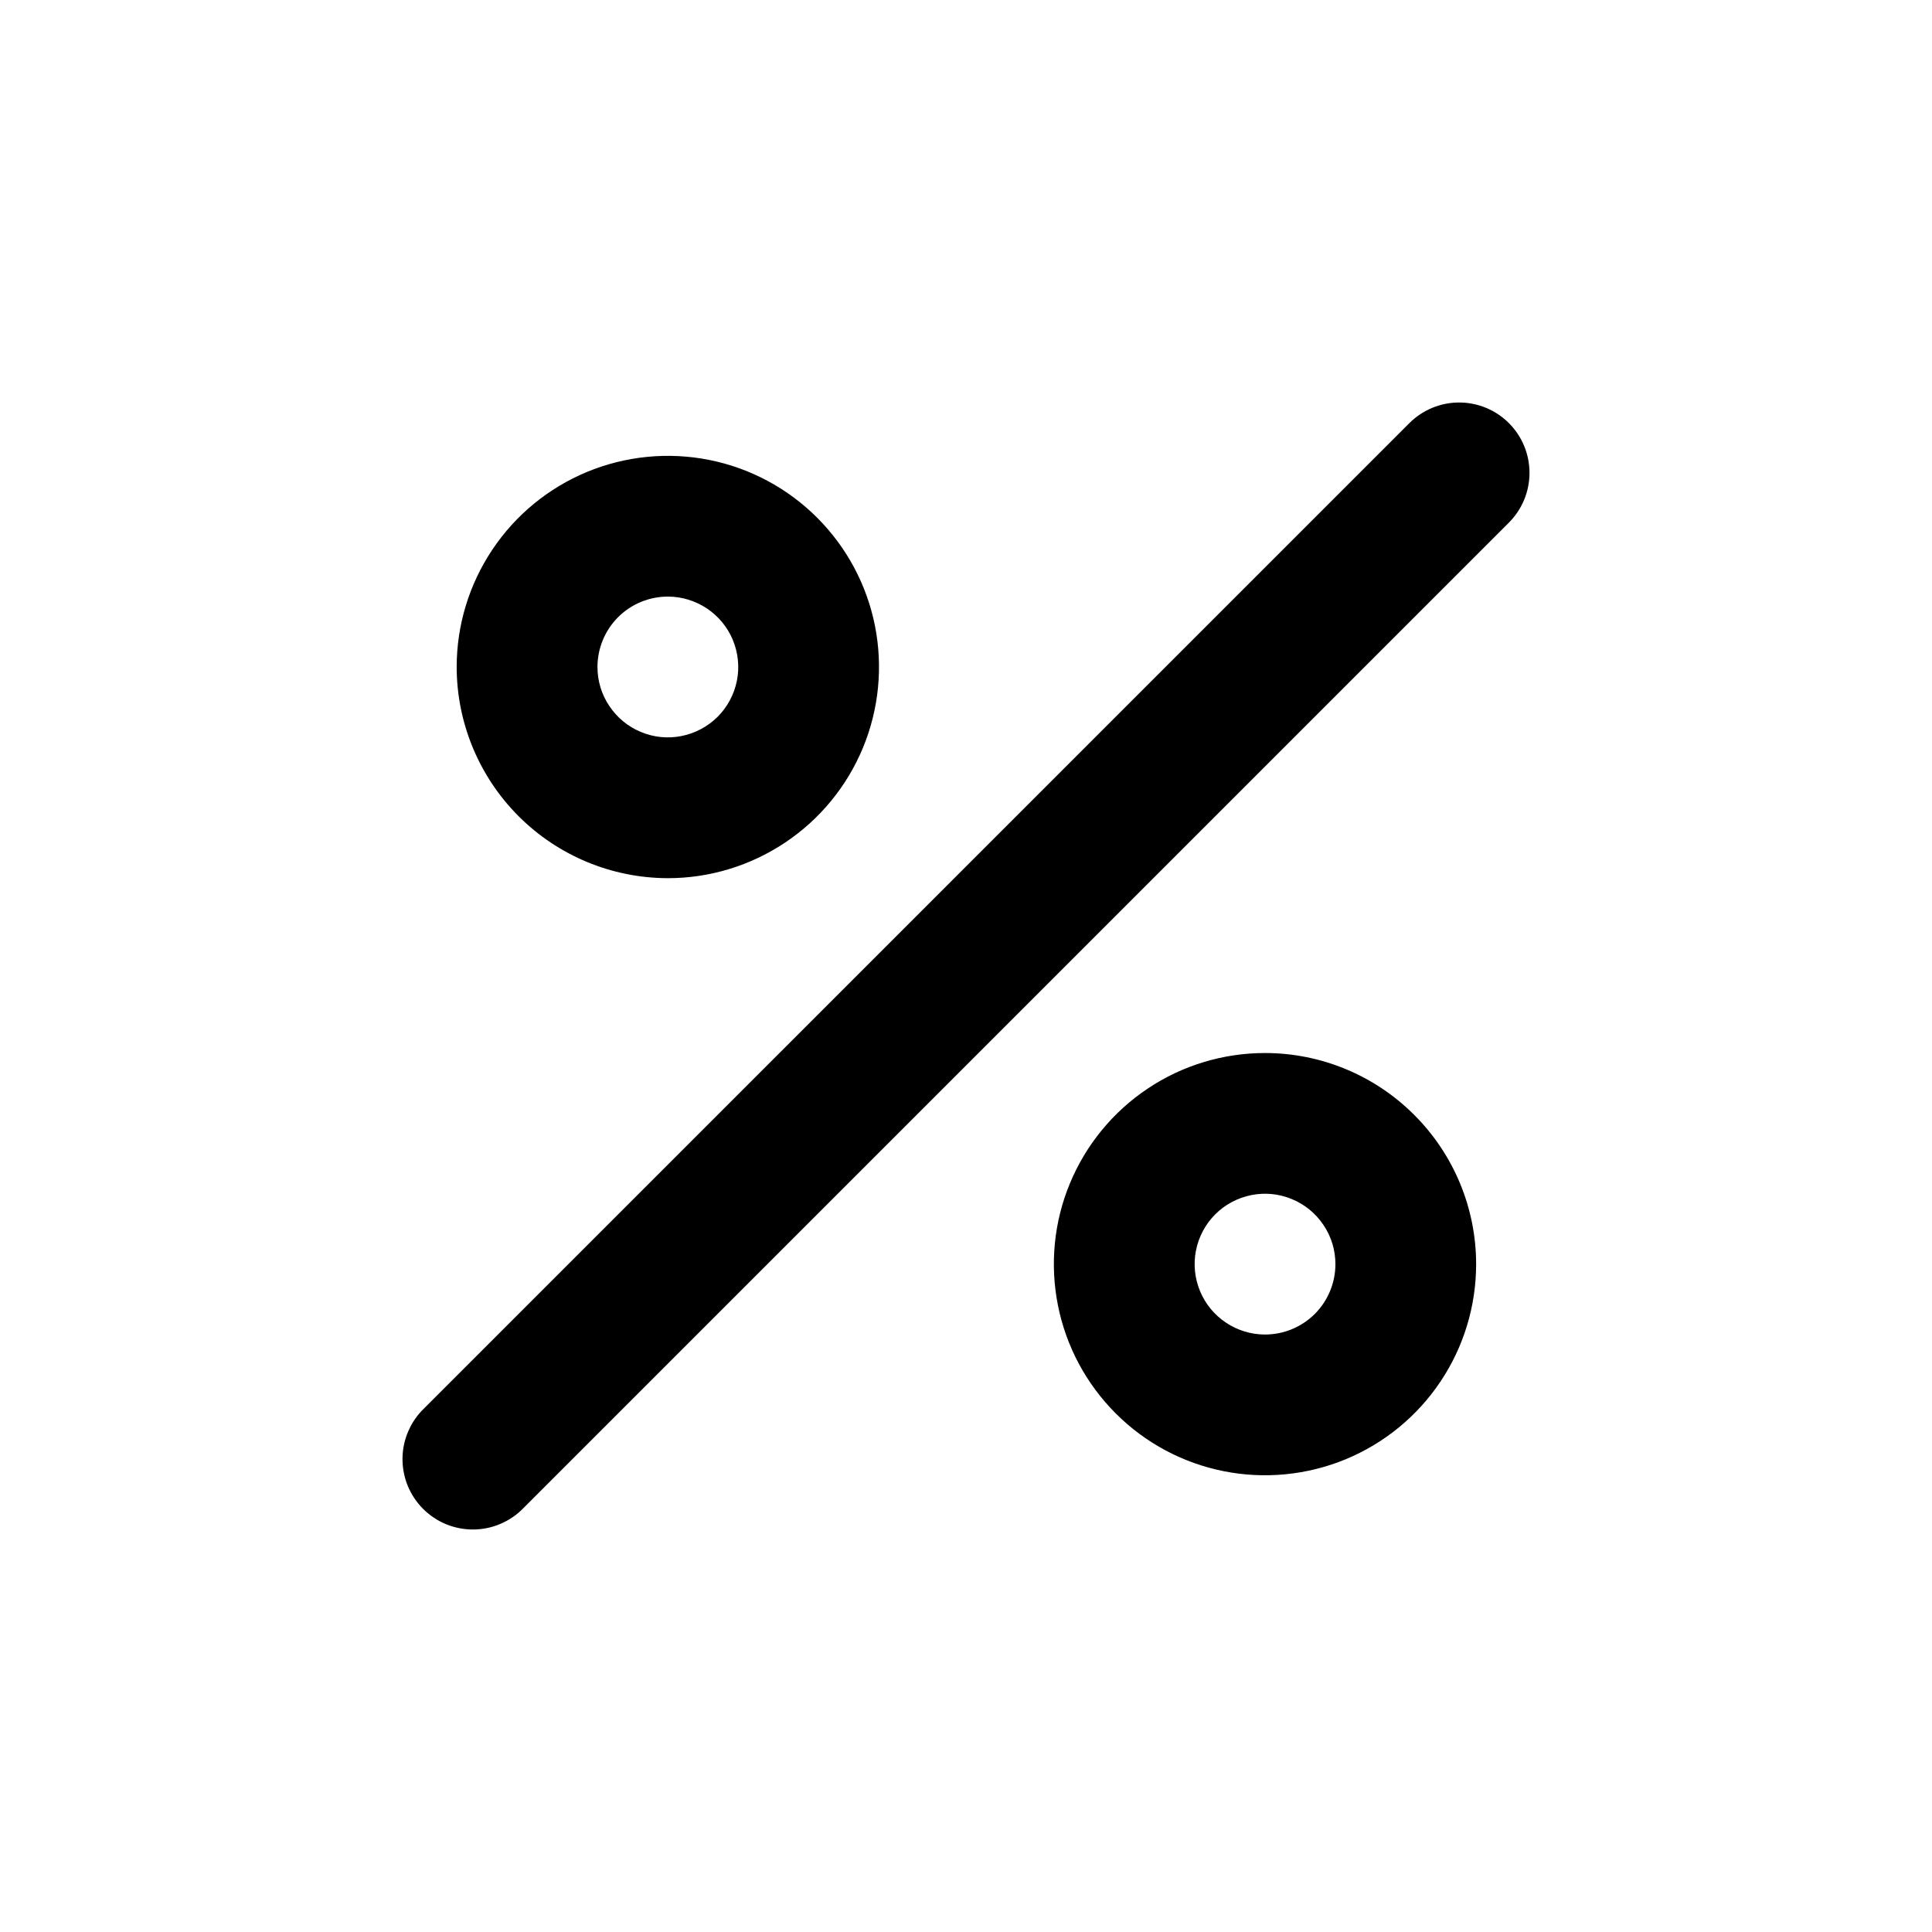 <svg viewBox="0 0 24 24" fill="none" xmlns="http://www.w3.org/2000/svg">
  <path
    d="M8.297 10.909C8.815 10.909 9.322 10.755 9.754 10.466C10.185 10.178 10.521 9.769 10.72 9.289C10.918 8.81 10.97 8.283 10.869 7.774C10.768 7.265 10.518 6.798 10.151 6.431C9.784 6.064 9.317 5.814 8.808 5.713C8.299 5.612 7.772 5.664 7.293 5.862C6.813 6.061 6.404 6.397 6.116 6.828C5.827 7.26 5.673 7.767 5.673 8.286C5.674 8.981 5.951 9.648 6.443 10.14C6.934 10.631 7.601 10.908 8.297 10.909ZM8.297 7.411C8.469 7.411 8.638 7.463 8.782 7.559C8.926 7.655 9.038 7.791 9.104 7.951C9.17 8.111 9.188 8.287 9.154 8.456C9.12 8.626 9.037 8.782 8.915 8.904C8.792 9.026 8.637 9.109 8.467 9.143C8.297 9.177 8.122 9.16 7.962 9.093C7.802 9.027 7.666 8.915 7.57 8.771C7.473 8.628 7.422 8.459 7.422 8.286C7.422 8.054 7.514 7.831 7.678 7.667C7.842 7.503 8.065 7.411 8.297 7.411ZM15.714 13.081C15.196 13.081 14.688 13.234 14.257 13.523C13.826 13.811 13.49 14.22 13.291 14.7C13.092 15.179 13.041 15.706 13.142 16.215C13.243 16.724 13.493 17.191 13.86 17.558C14.226 17.925 14.694 18.175 15.203 18.276C15.711 18.377 16.239 18.325 16.718 18.127C17.198 17.928 17.607 17.592 17.895 17.161C18.184 16.729 18.337 16.222 18.337 15.704C18.337 15.008 18.06 14.341 17.568 13.85C17.077 13.358 16.41 13.081 15.714 13.081ZM15.714 16.578C15.541 16.578 15.372 16.526 15.229 16.43C15.085 16.334 14.973 16.198 14.907 16.038C14.841 15.878 14.823 15.703 14.857 15.533C14.891 15.363 14.974 15.207 15.096 15.085C15.218 14.963 15.374 14.88 15.544 14.846C15.713 14.812 15.889 14.829 16.049 14.896C16.209 14.962 16.345 15.074 16.441 15.218C16.538 15.361 16.589 15.531 16.589 15.704C16.589 15.935 16.497 16.158 16.333 16.322C16.169 16.486 15.946 16.578 15.714 16.578ZM18.744 5.256C18.58 5.092 18.358 5 18.126 5C17.894 5 17.672 5.092 17.508 5.256L5.267 17.497C5.183 17.577 5.117 17.674 5.071 17.781C5.025 17.887 5.001 18.002 5 18.118C4.999 18.234 5.021 18.349 5.065 18.457C5.109 18.564 5.174 18.662 5.256 18.744C5.338 18.826 5.436 18.891 5.543 18.935C5.651 18.979 5.766 19.001 5.882 19C5.998 18.999 6.113 18.975 6.219 18.929C6.326 18.883 6.423 18.817 6.503 18.733L18.744 6.492C18.908 6.328 19 6.106 19 5.874C19 5.642 18.908 5.42 18.744 5.256Z"
    fill="currentColor" />
</svg>
